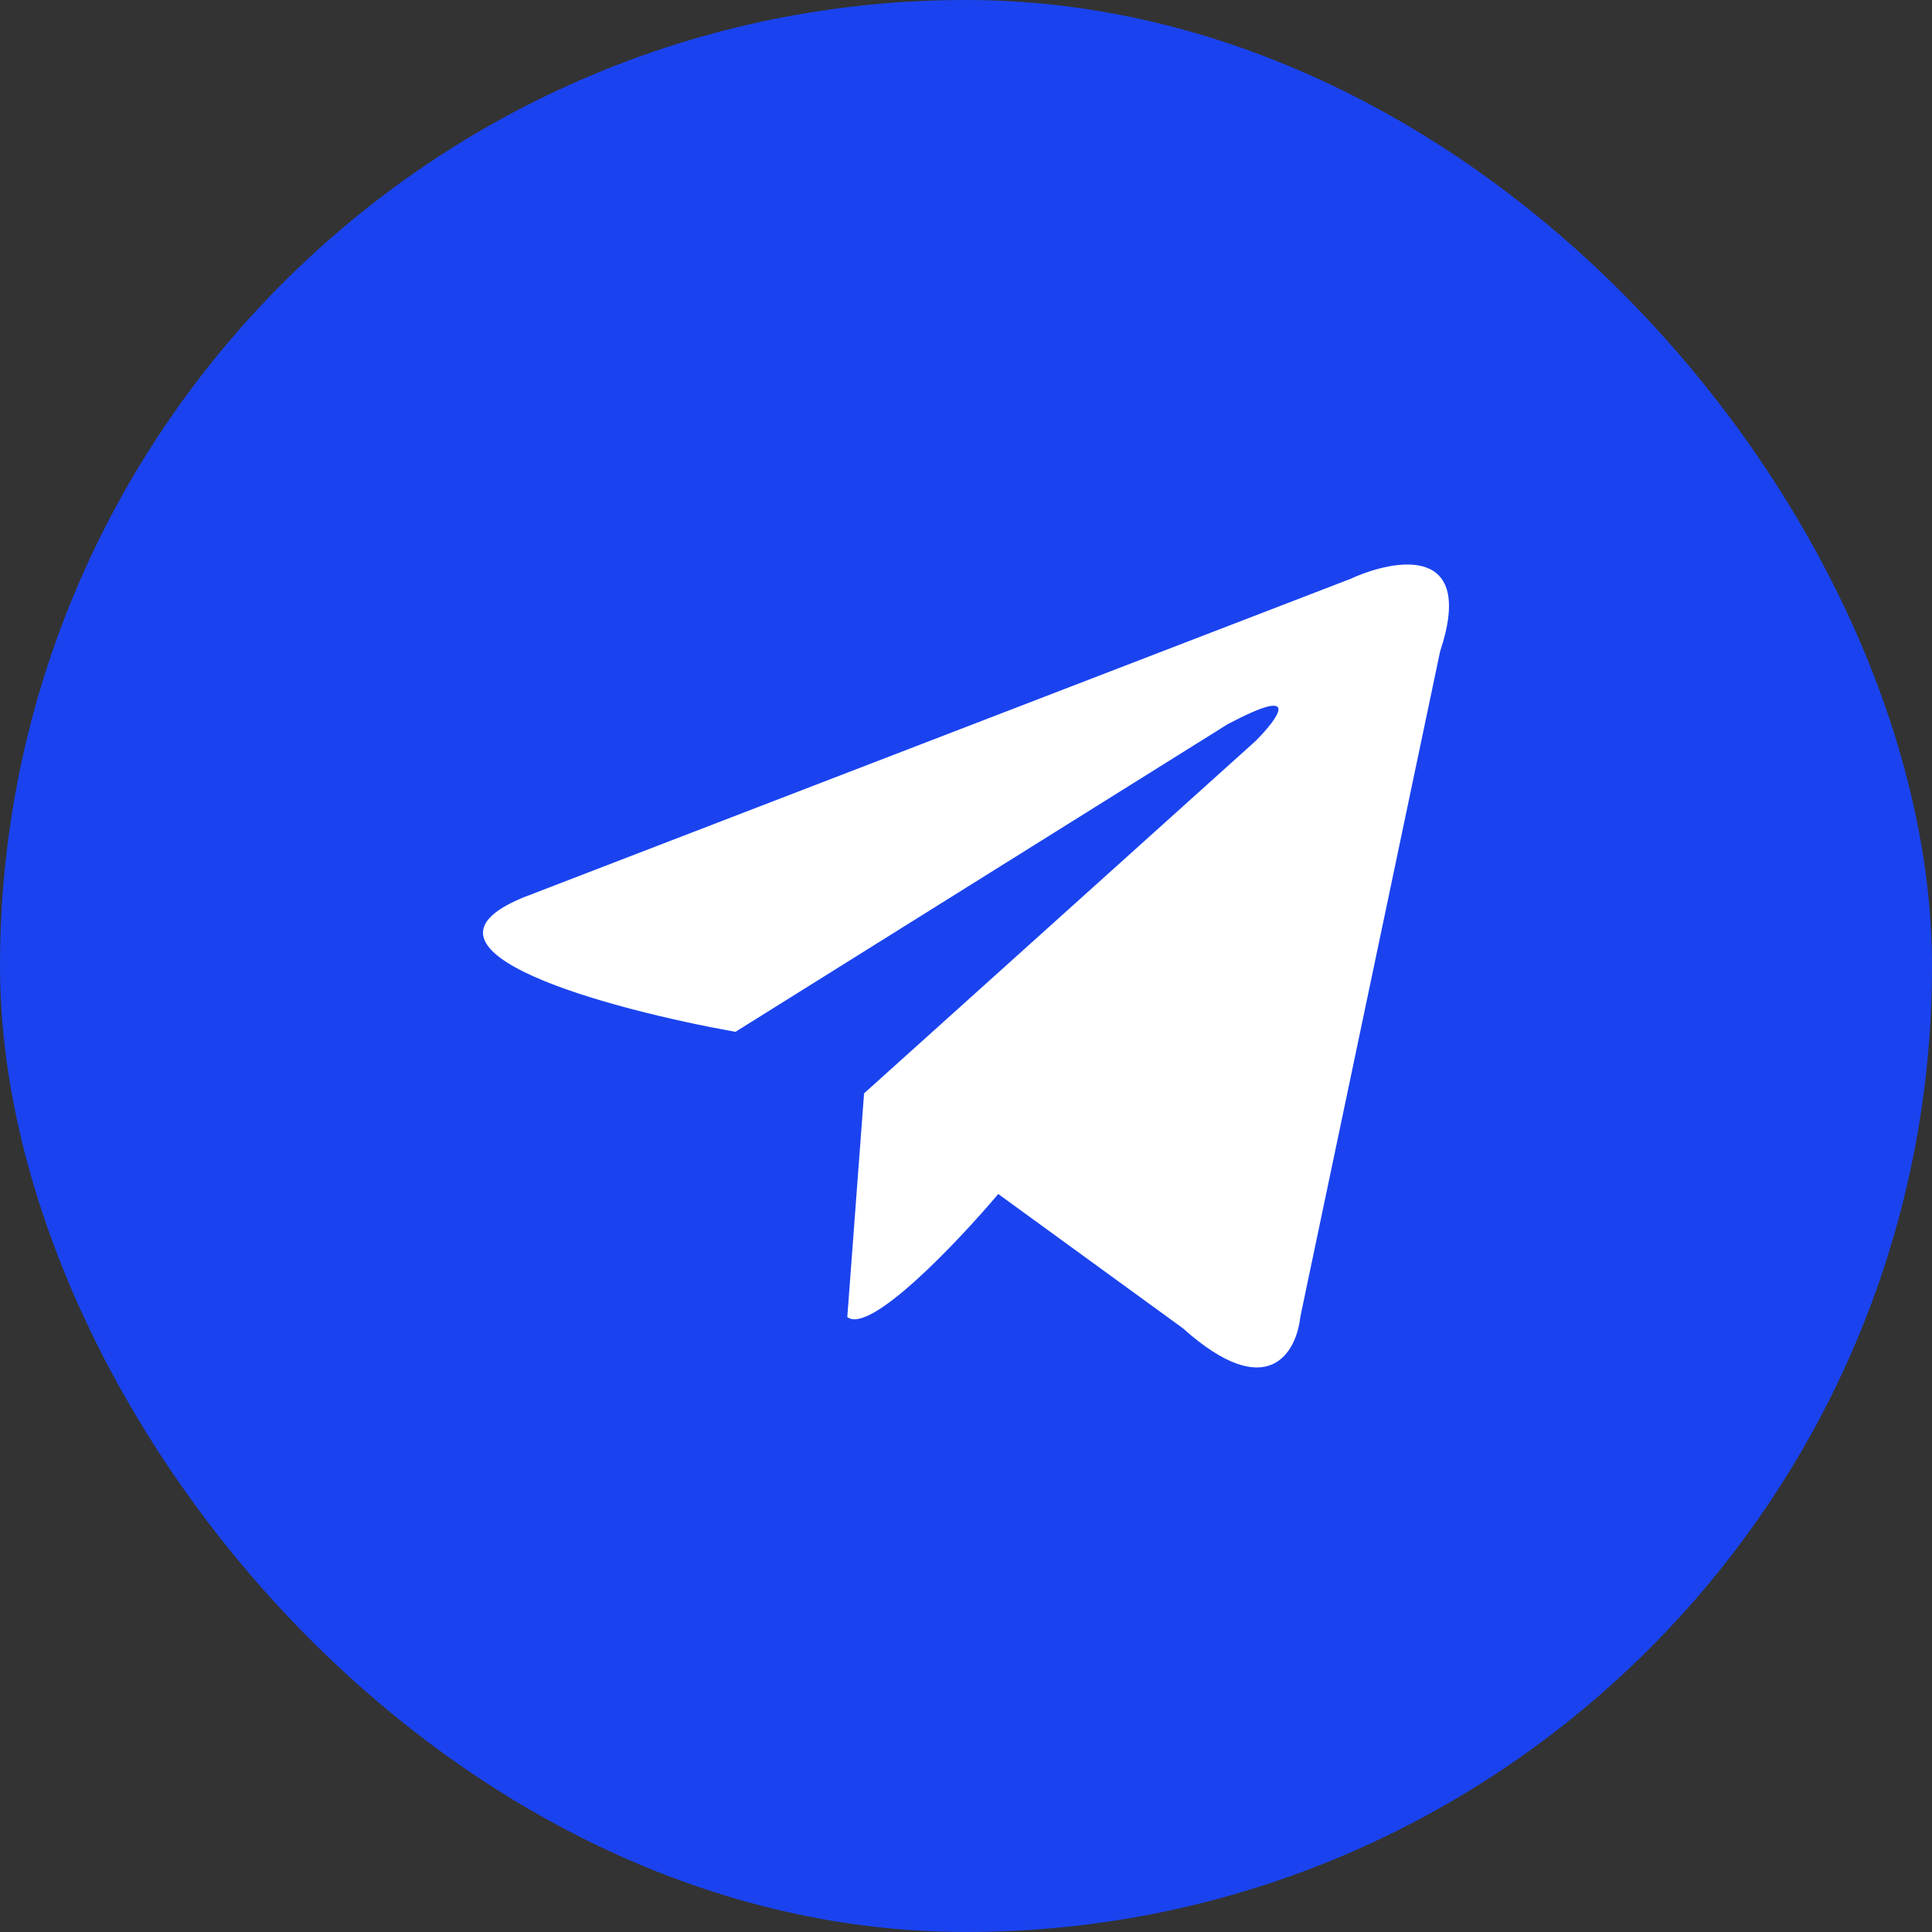 <svg width="50" height="50" viewBox="0 0 50 50" fill="none" xmlns="http://www.w3.org/2000/svg" xmlns:xlink="http://www.w3.org/1999/xlink">
	<rect x="0" y="0" width="50" height="50" fill="#333333" stroke="none"/>
	<desc>
			Created with Pixso.
	</desc>
	<defs/>
	<rect rx="25" width="50" height="50" fill="#1A43EF" fill-opacity="1"/>
	<path d="M19.033 26.704C15.801 26.125 10.175 24.62 13.533 23.23L34.953 14.98C36.111 14.45 38.195 14.083 37.269 16.862L33.651 34.085C33.554 35.002 32.811 36.343 30.611 34.374L25.835 30.901C24.774 32.155 22.506 34.548 21.928 34.085L22.362 28.296L32.493 19.178C33.072 18.599 33.738 17.701 31.769 18.744L19.033 26.704Z" fill="#FFFFFF" fill-opacity="1" fill-rule="evenodd"/>
</svg>
